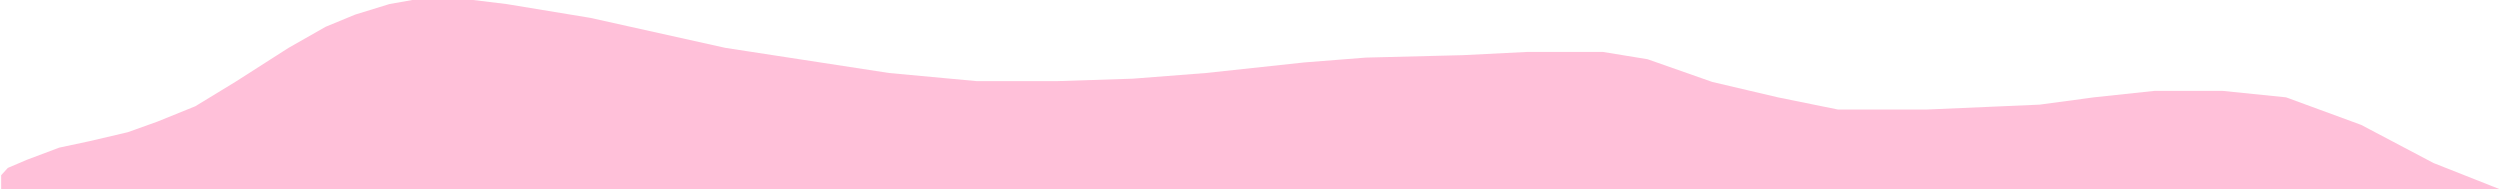 <svg width="1541" height="117" viewBox="0 0 1541 117" fill="none" xmlns="http://www.w3.org/2000/svg">
<path d="M1540.53 116.5H0.715V108L4.822 103.5L16.553 98.5L36.498 91L55.269 87L78.733 81.5L96.917 75L120.381 65.5L145.018 50.5L177.867 29.5L200.745 16.5L218.929 9L240.046 2.5L254.125 0H275.829H291.667L312.198 2.5L363.818 11L447.115 29.5L548.009 45L601.976 50H651.837L698.178 48.5L743.346 45L803.765 38.5L841.894 35.5L901.727 34L941.615 32H987.956L1015.53 36.5L1055.41 50.5L1095.89 60L1132.85 67.5H1187.99L1257.2 64.5L1290.64 60L1328.18 56H1369.83L1409.13 60L1455.47 77L1500.05 100.5L1540.53 116.5Z" fill="#FFC0D9"/>
</svg>
